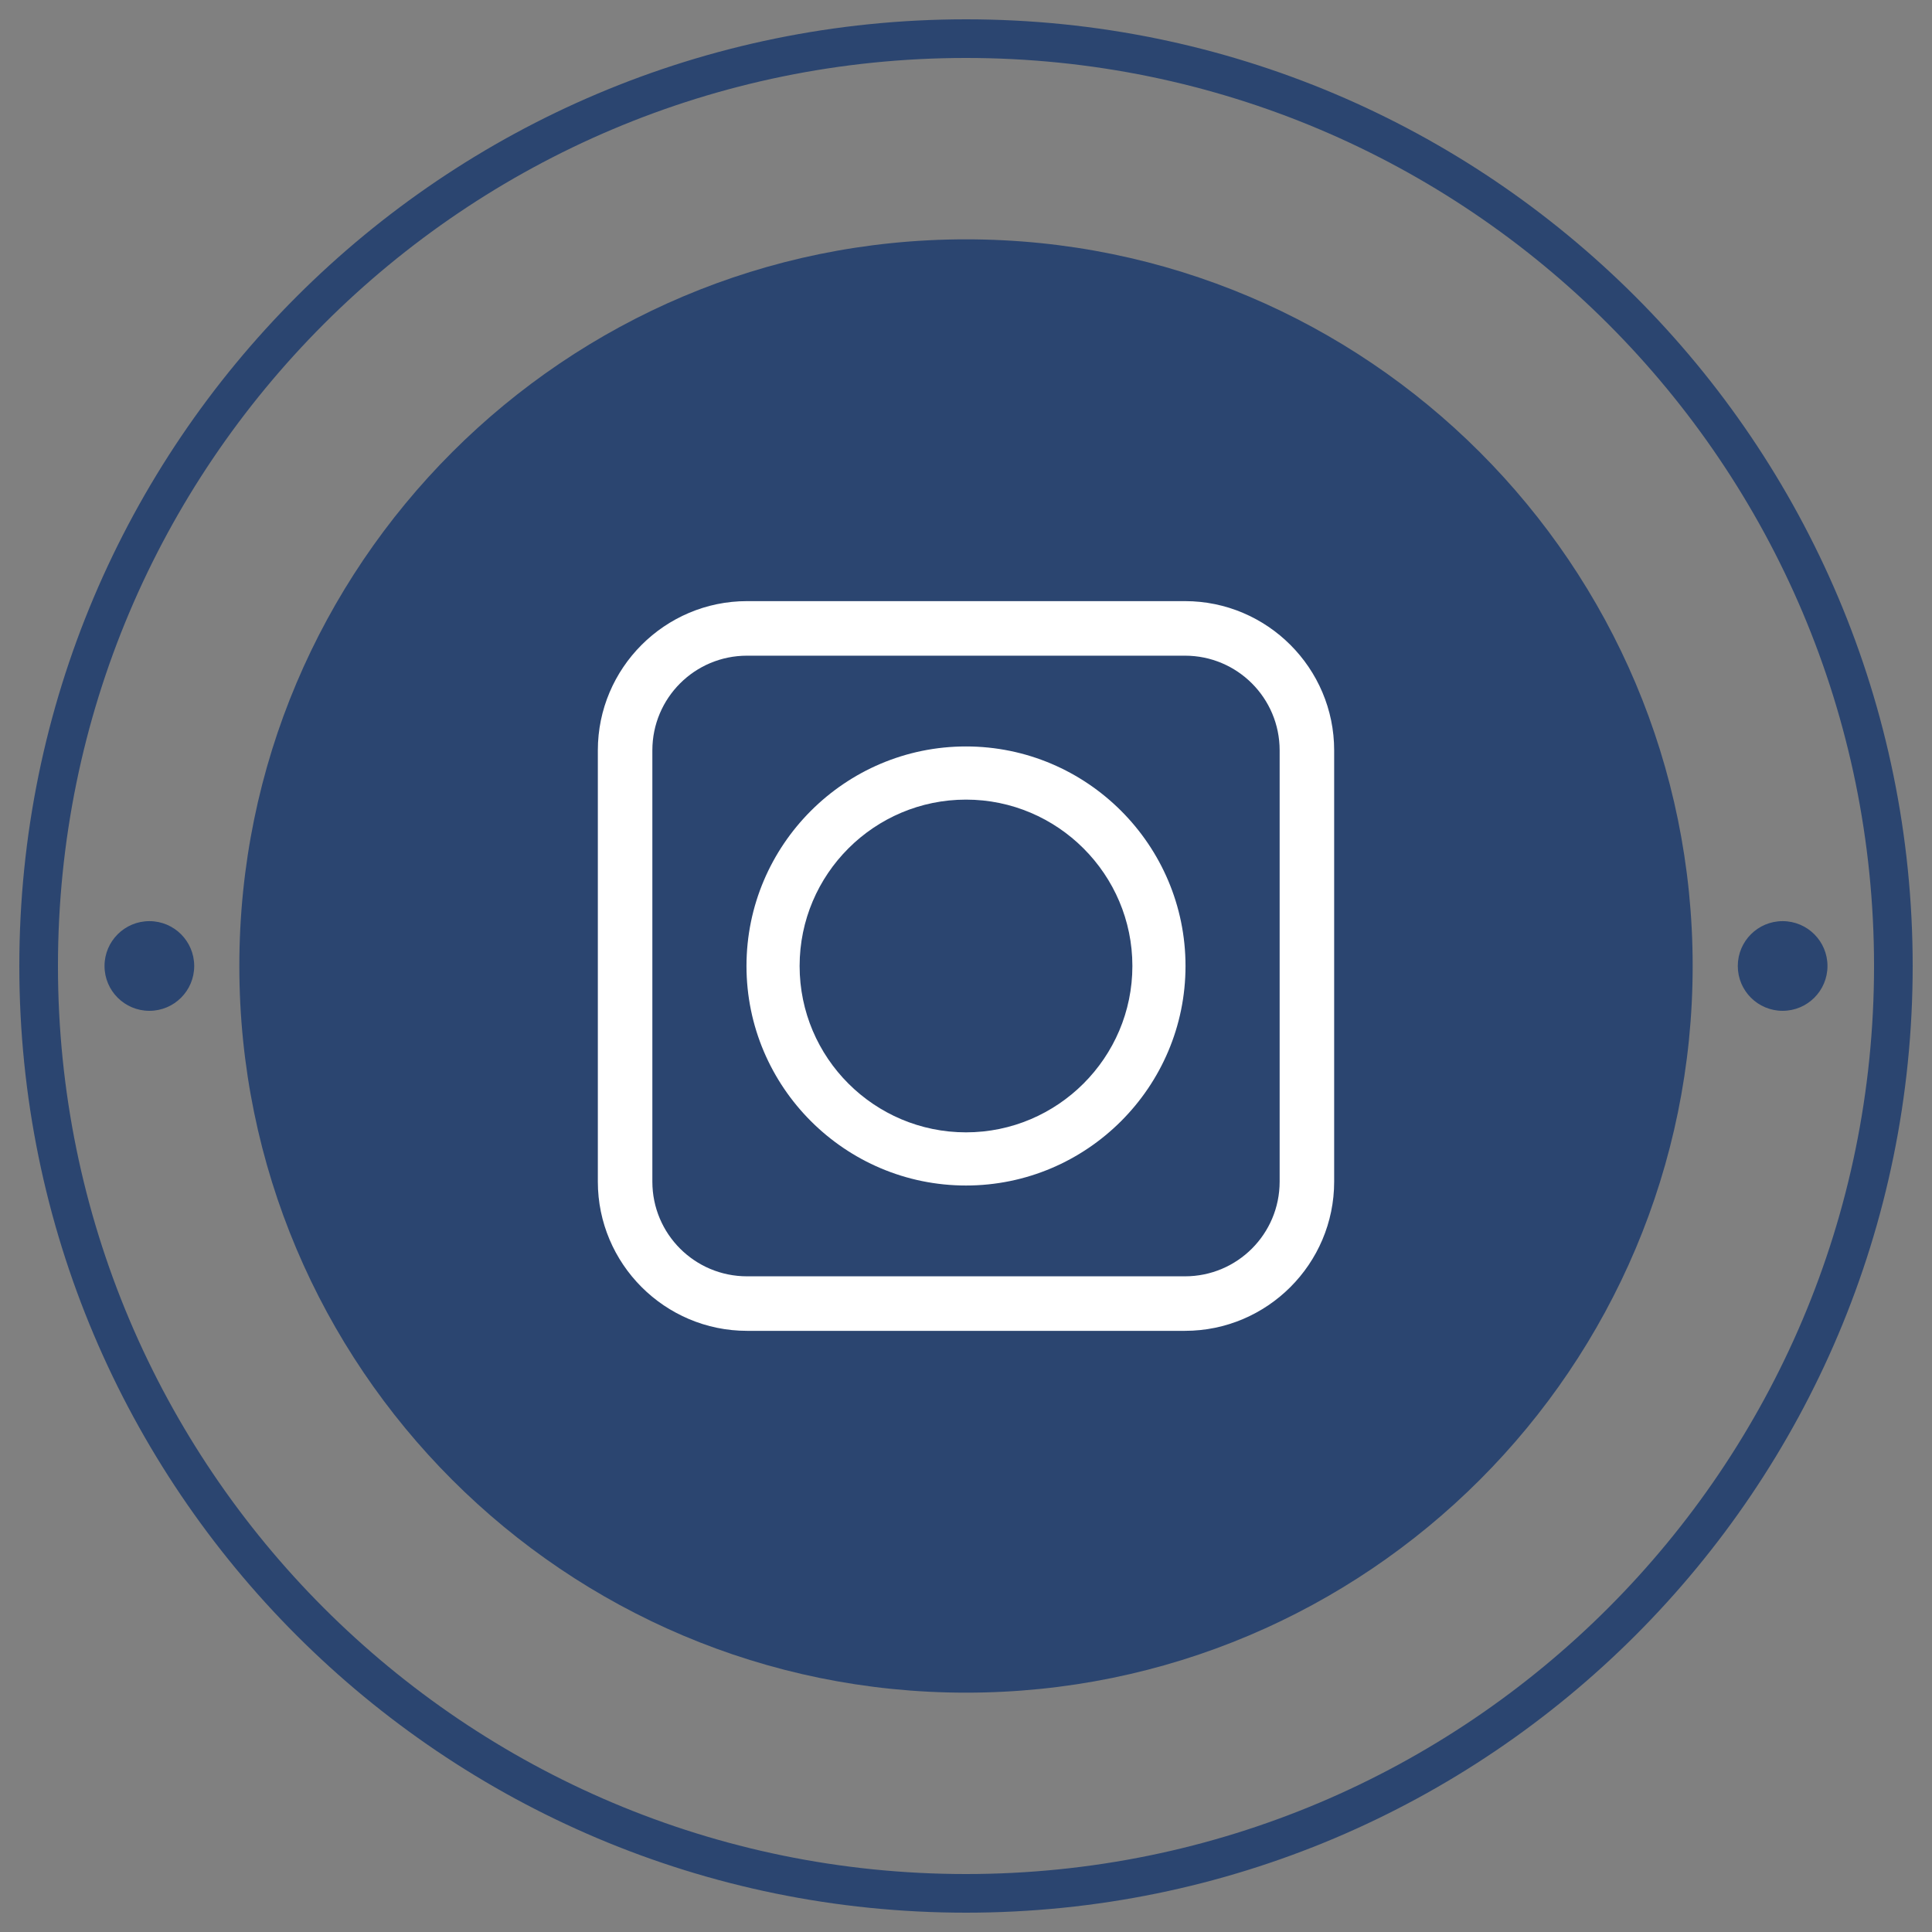 <svg width="50" height="50" viewBox="0 0 50 50" fill="none" xmlns="http://www.w3.org/2000/svg">
<rect x="0" y="0" width="50" height="50" fill="#808080" stroke="none"/>
<path d="M25 43.806C35.386 43.806 43.806 35.386 43.806 25C43.806 14.614 35.386 6.194 25 6.194C14.614 6.194 6.194 14.614 6.194 25C6.194 35.386 14.614 43.806 25 43.806Z" fill="#2B4570"/>
<path d="M25 49C38.255 49 49 38.255 49 25C49 11.745 38.255 1 25 1C11.745 1 1 11.745 1 25C1 38.255 11.745 49 25 49Z" stroke="#2B4570" stroke-miterlimit="10"/>
<path d="M46.134 26.16C46.775 26.16 47.295 25.641 47.295 25C47.295 24.359 46.775 23.839 46.134 23.839C45.493 23.839 44.974 24.359 44.974 25C44.974 25.641 45.493 26.16 46.134 26.16Z" fill="#2B4570"/>
<path d="M3.866 26.16C4.507 26.16 5.026 25.641 5.026 25C5.026 24.359 4.507 23.839 3.866 23.839C3.225 23.839 2.705 24.359 2.705 25C2.705 25.641 3.225 26.16 3.866 26.16Z" fill="#2B4570"/>
<path d="M25 30.681C28.131 30.681 30.681 28.13 30.681 25C30.681 21.869 28.131 19.318 25 19.318C21.869 19.318 19.319 21.869 19.319 25C19.319 28.13 21.869 30.681 25 30.681ZM20.694 25C20.694 22.621 22.629 20.694 25 20.694C27.371 20.694 29.306 22.628 29.306 25C29.306 27.371 27.371 29.305 25 29.305C22.629 29.305 20.694 27.378 20.694 25Z" fill="white"/>
<path d="M30.667 34.442H19.333C17.205 34.442 15.472 32.708 15.472 30.581V19.419C15.472 17.291 17.205 15.557 19.333 15.557H30.667C32.795 15.557 34.528 17.291 34.528 19.419V30.581C34.528 32.708 32.795 34.442 30.667 34.442ZM19.333 16.969C17.979 16.969 16.883 18.065 16.883 19.419V30.581C16.883 31.935 17.979 33.031 19.333 33.031H30.667C32.021 33.031 33.117 31.935 33.117 30.581V19.419C33.117 18.065 32.021 16.969 30.667 16.969H19.333Z" fill="white"/>
</svg>
